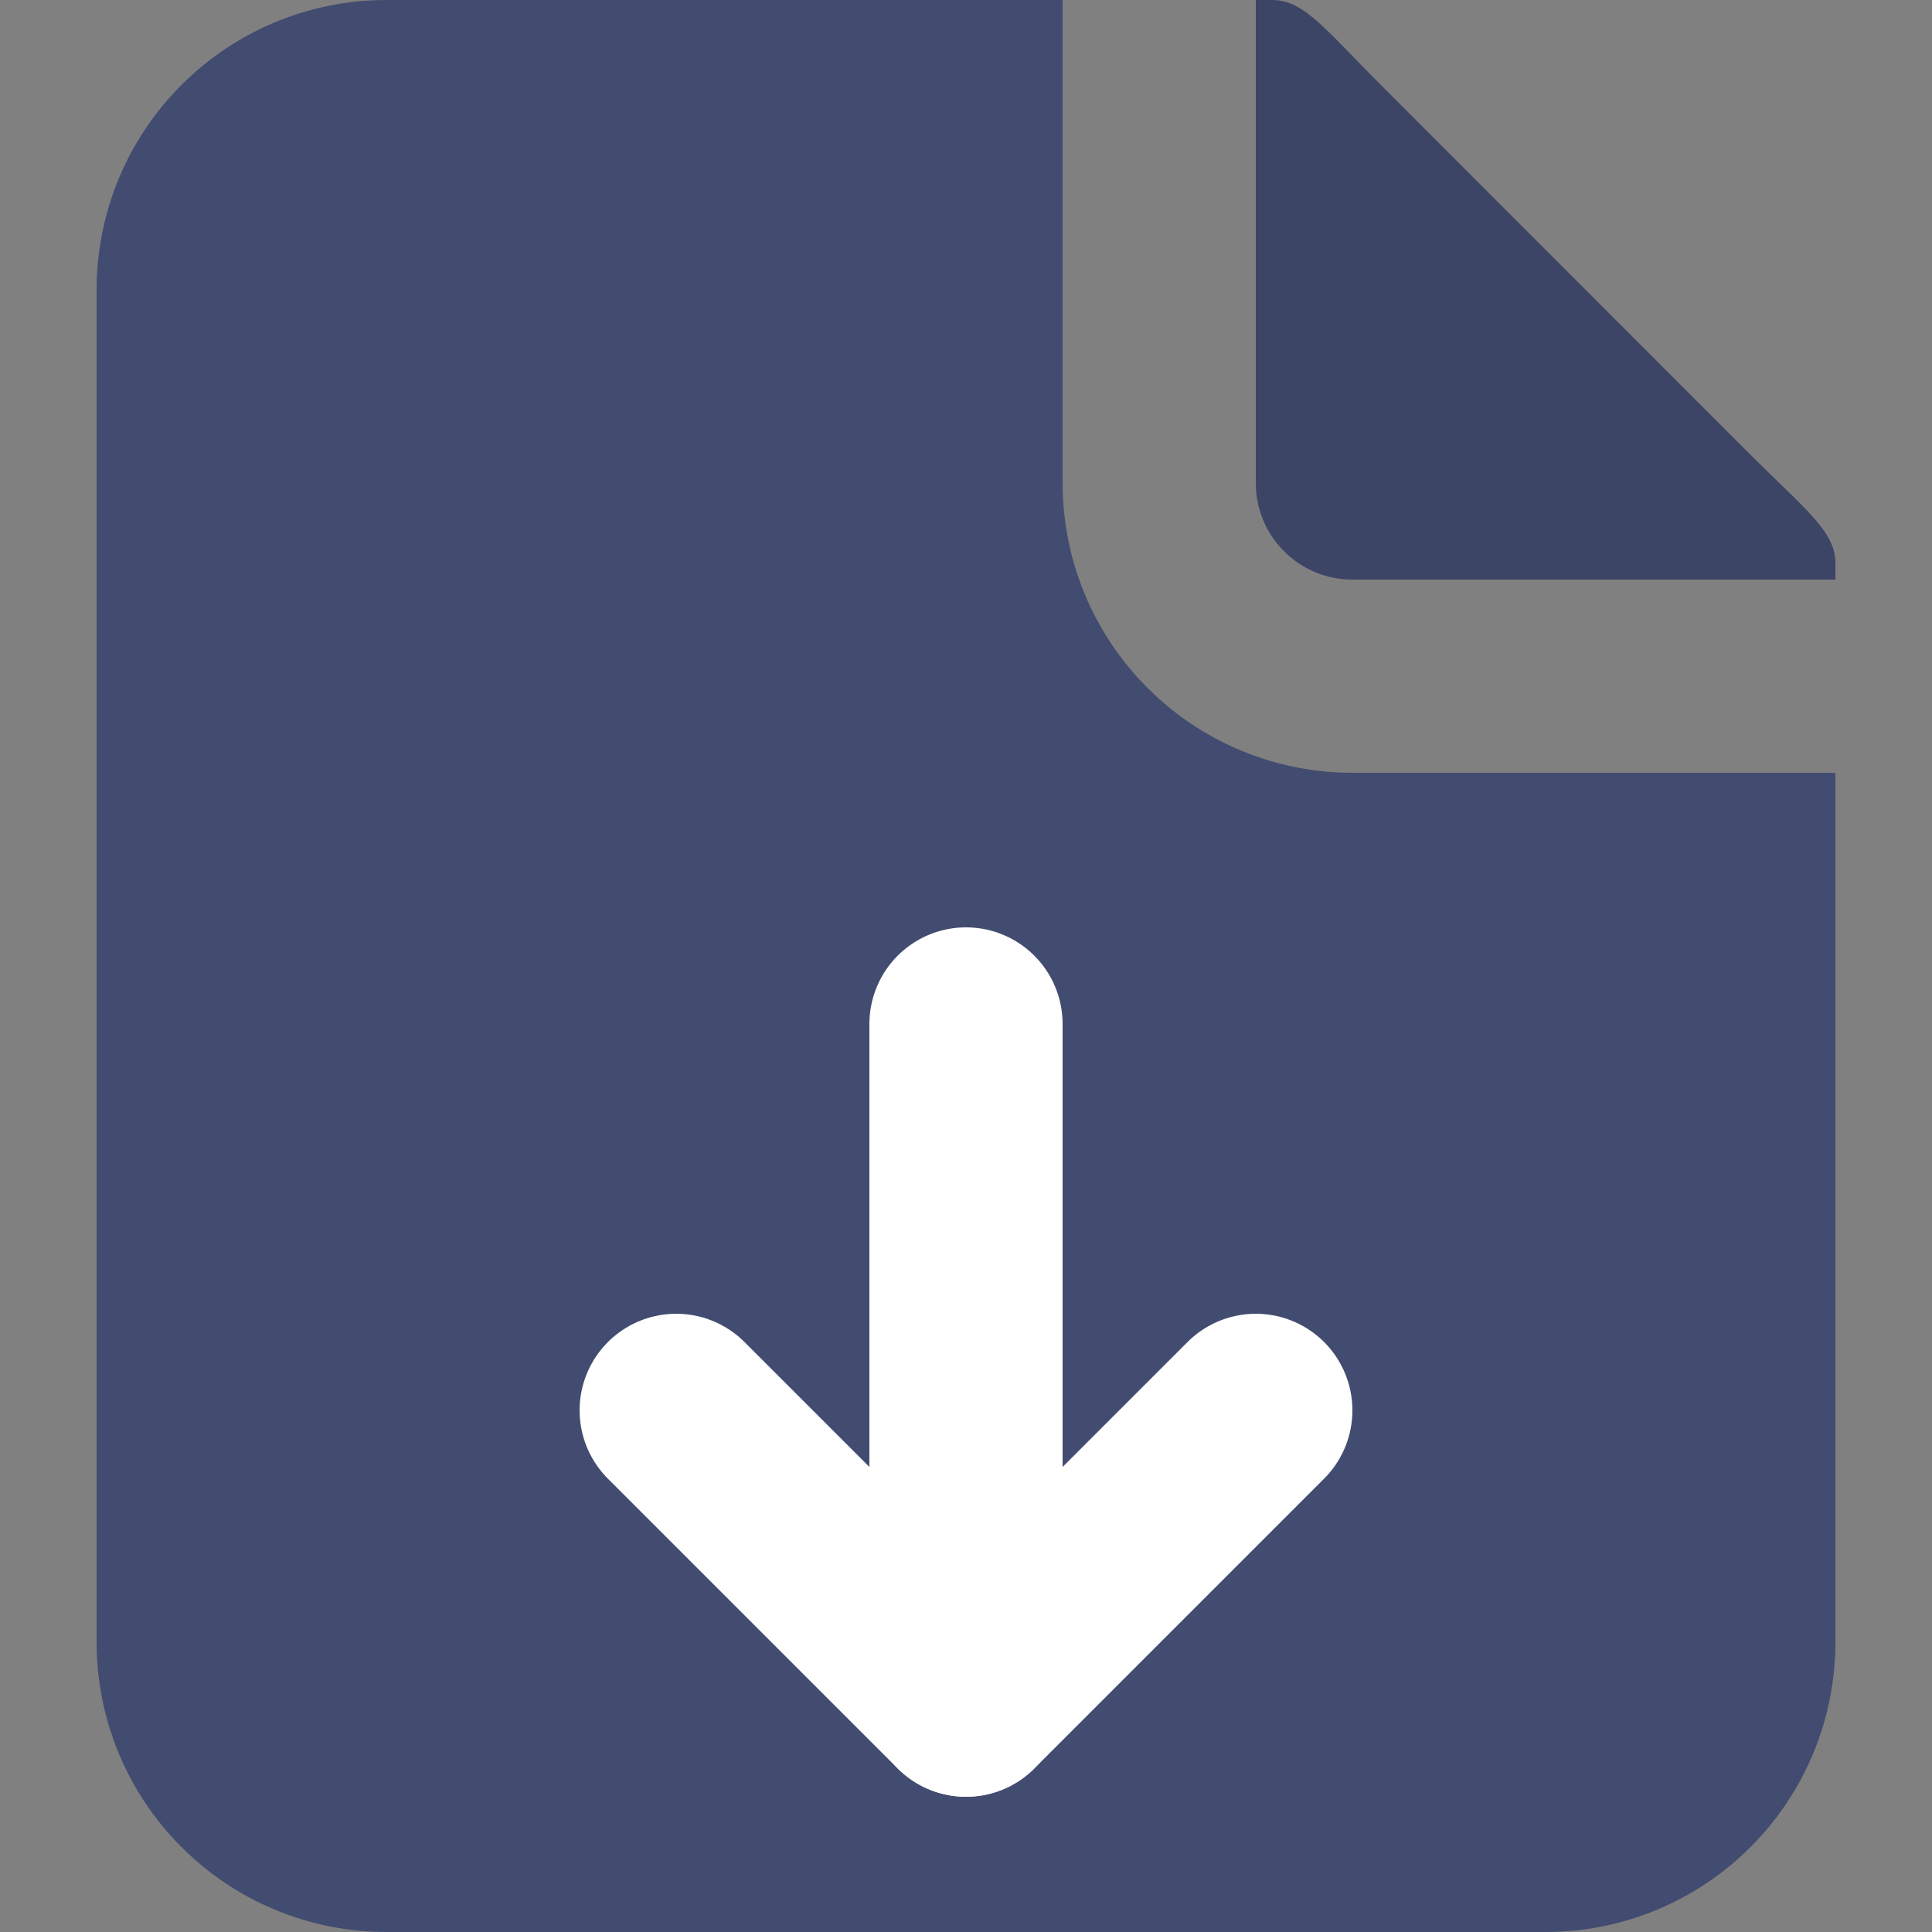 <svg width="20" height="20" viewBox="0 0 20 20" fill="none" xmlns="http://www.w3.org/2000/svg">
<rect x="0" y="0" width="20" height="20" fill="#808080" stroke="none"/>
<path fill-rule="evenodd" clip-rule="evenodd" d="M11 0H4C3.204 0 2.441 0.316 1.879 0.879C1.316 1.441 1 2.204 1 3V17C1 17.796 1.316 18.559 1.879 19.121C2.441 19.684 3.204 20 4 20H16C16.796 20 17.559 19.684 18.121 19.121C18.684 18.559 19 17.796 19 17V8H14C13.204 8 12.441 7.684 11.879 7.121C11.316 6.559 11 5.796 11 5V0Z" fill="#424C70"/>
<path fill-rule="evenodd" clip-rule="evenodd" d="M19 6V5.828C19 5.5 18.683 5.27 18.121 4.708L14.293 0.878C13.73 0.316 13.5 -2.15723e-08 13.172 0H13C13 0 13 4.735 13 5C13 5.265 13.105 5.52 13.293 5.707C13.48 5.895 13.735 6 14 6H19Z" fill="#424C70"/>
<path fill-rule="evenodd" clip-rule="evenodd" d="M19 6V5.828C19 5.5 18.683 5.27 18.121 4.708L14.293 0.878C13.73 0.316 13.5 -2.15723e-08 13.172 0H13C13 0 13 4.735 13 5C13 5.265 13.105 5.52 13.293 5.707C13.48 5.895 13.735 6 14 6H19Z" fill="black" fill-opacity="0.1"/>
<path d="M7 14.6L10 17.6L13 14.6" stroke="white" stroke-width="2" stroke-linecap="round" stroke-linejoin="round"/>
<path d="M10 17.6V10.6" stroke="white" stroke-width="2" stroke-linecap="round" stroke-linejoin="round"/>
</svg>
